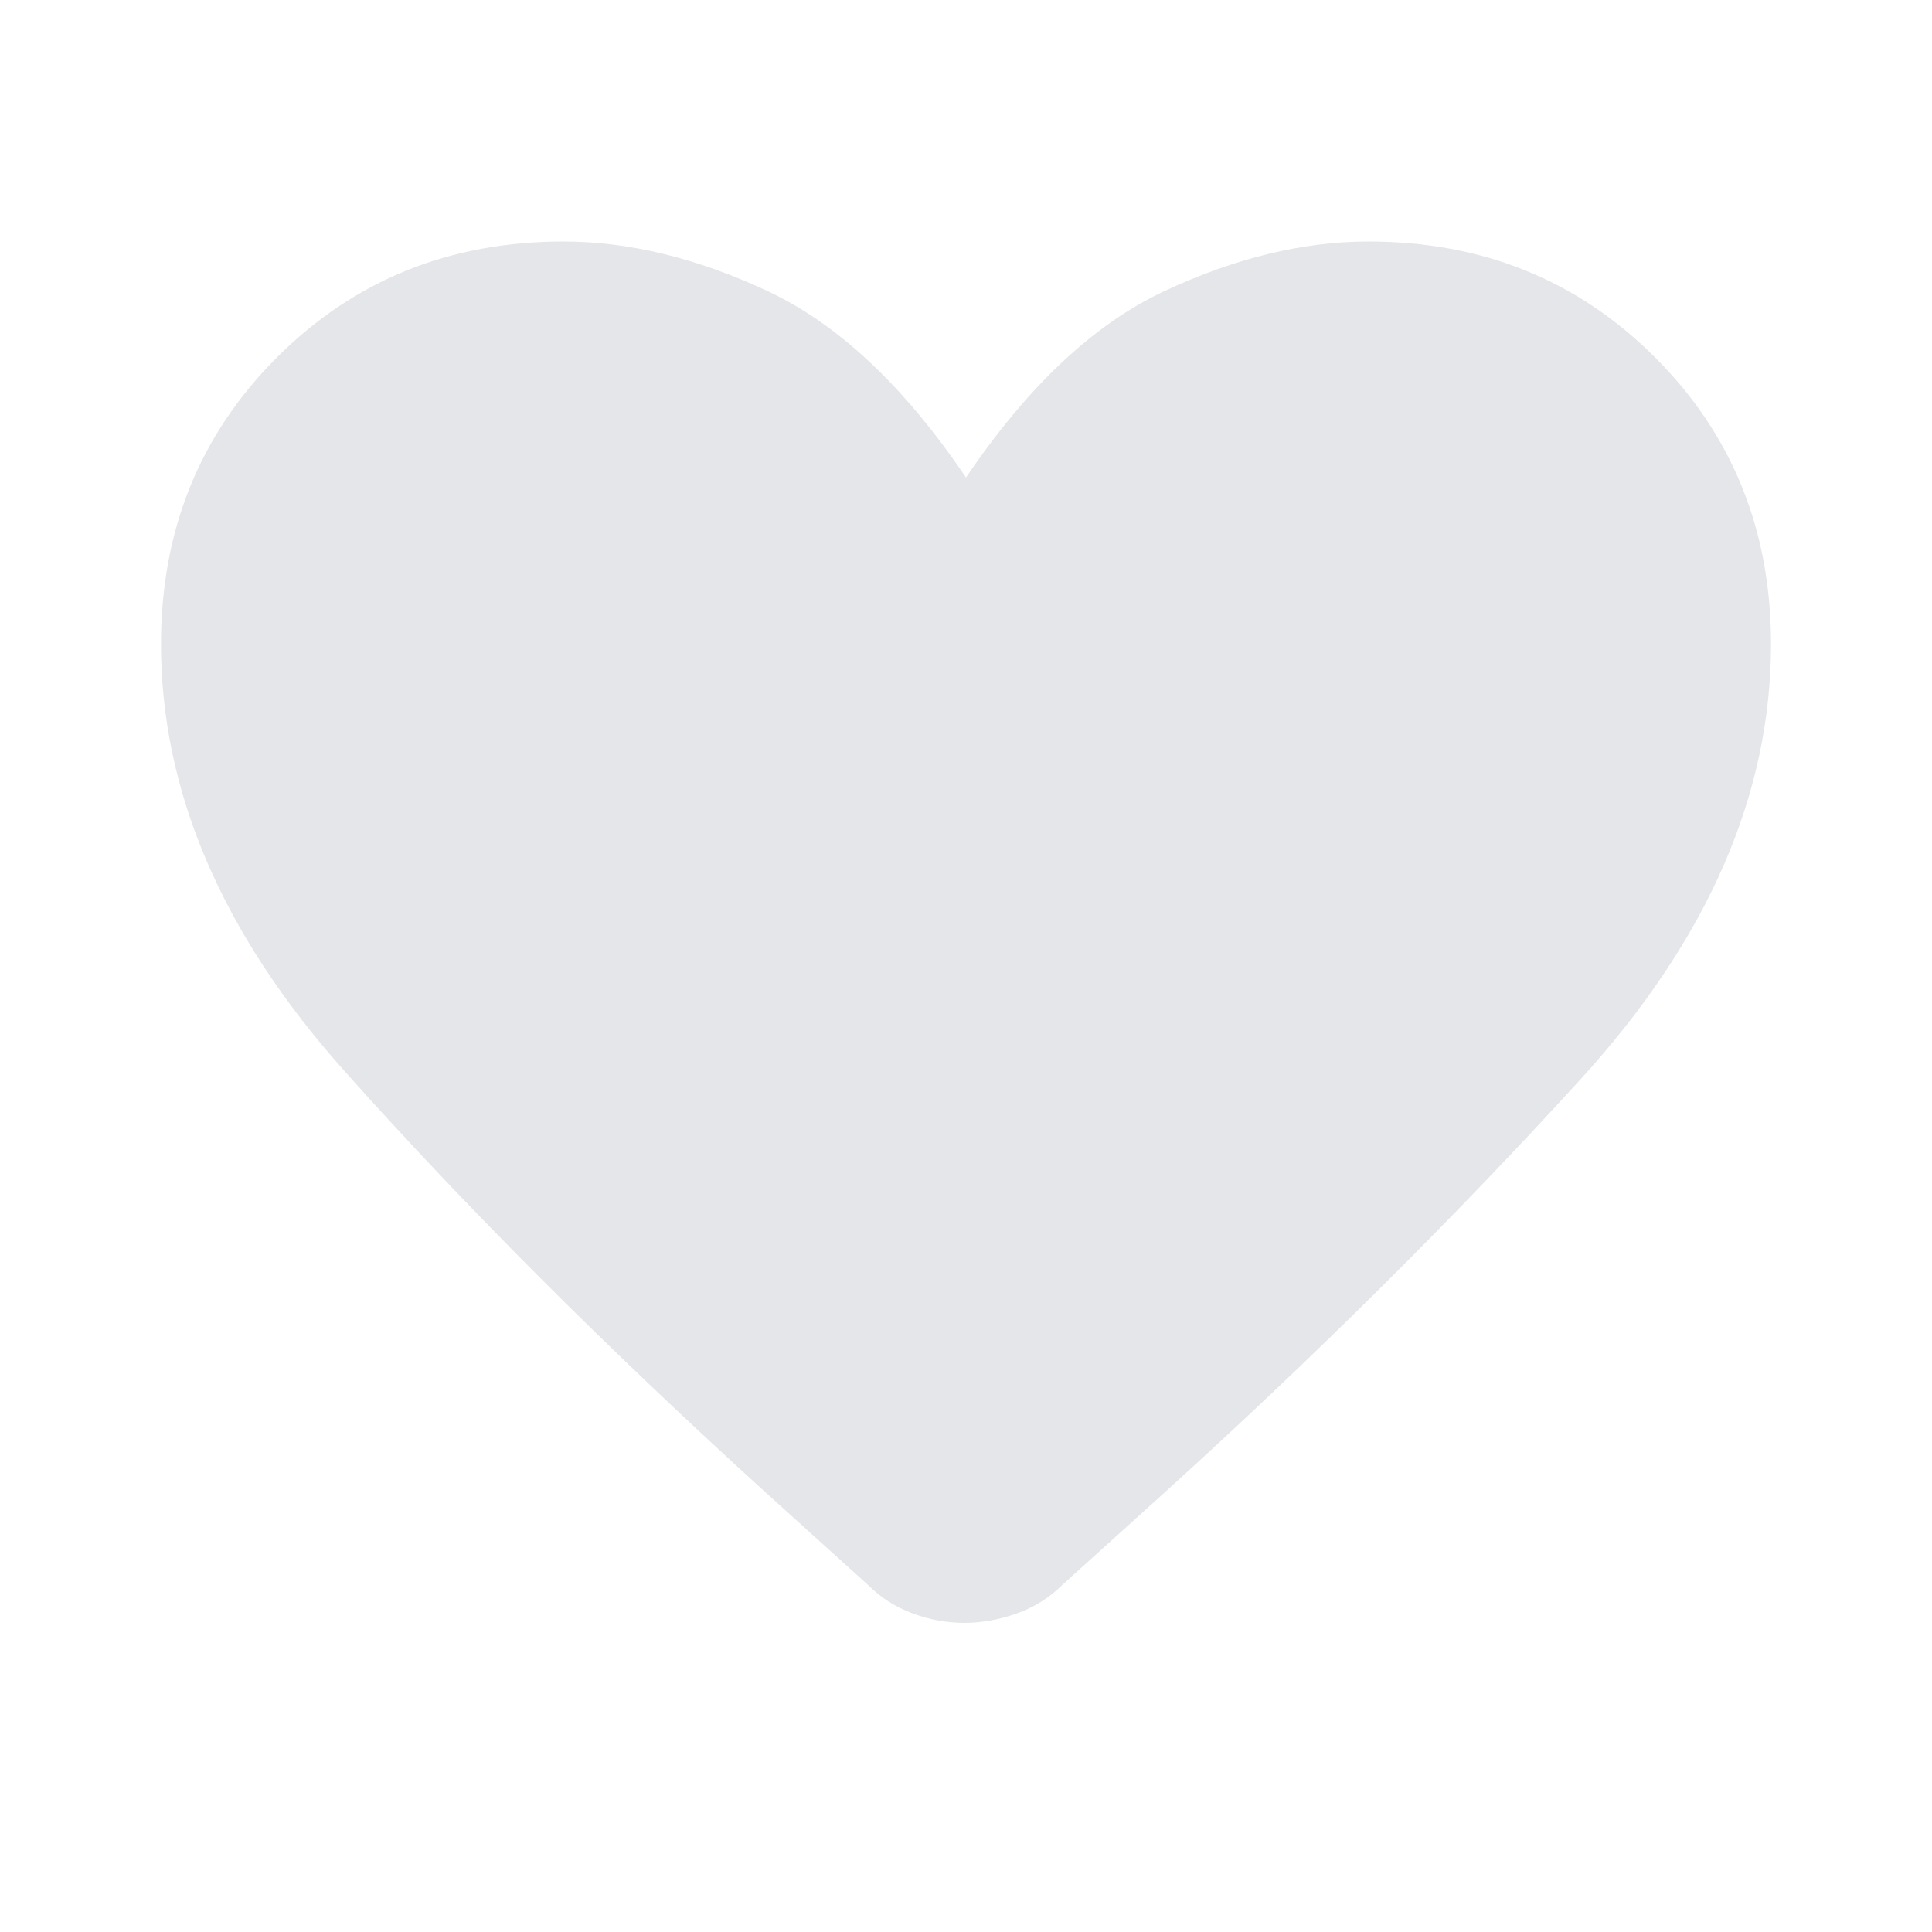 <svg xmlns="http://www.w3.org/2000/svg" width="30" height="30" viewBox="0 0 30 30" fill="none">
  <mask id="mask0_3380_12023" style="mask-type:alpha" maskUnits="userSpaceOnUse" x="0" y="0" width="30" height="30">
    <rect width="30" height="30" fill="#D9D9D9"/>
  </mask>
  <g mask="url(#mask0_3380_12023)">
    <path d="M14.973 25.2C14.703 25.2 14.435 25.151 14.171 25.053C13.906 24.956 13.673 24.806 13.472 24.605L11.878 23.165C9.406 20.92 7.225 18.736 5.335 16.615C3.445 14.493 2.5 12.288 2.5 10C2.5 8.234 3.1 6.75 4.3 5.55C5.5 4.35 6.984 3.75 8.75 3.75C9.763 3.75 10.818 4.006 11.915 4.518C13.012 5.03 14.04 5.995 15 7.415C15.96 5.995 16.988 5.03 18.085 4.518C19.182 4.006 20.237 3.75 21.25 3.75C23.016 3.75 24.5 4.35 25.7 5.55C26.9 6.75 27.5 8.234 27.5 10C27.5 12.341 26.516 14.592 24.549 16.752C22.581 18.912 20.427 21.052 18.087 23.173L16.501 24.605C16.3 24.806 16.063 24.956 15.789 25.053C15.516 25.151 15.244 25.2 14.973 25.2Z" fill="#E5E6E9"/>
  </g>
</svg>